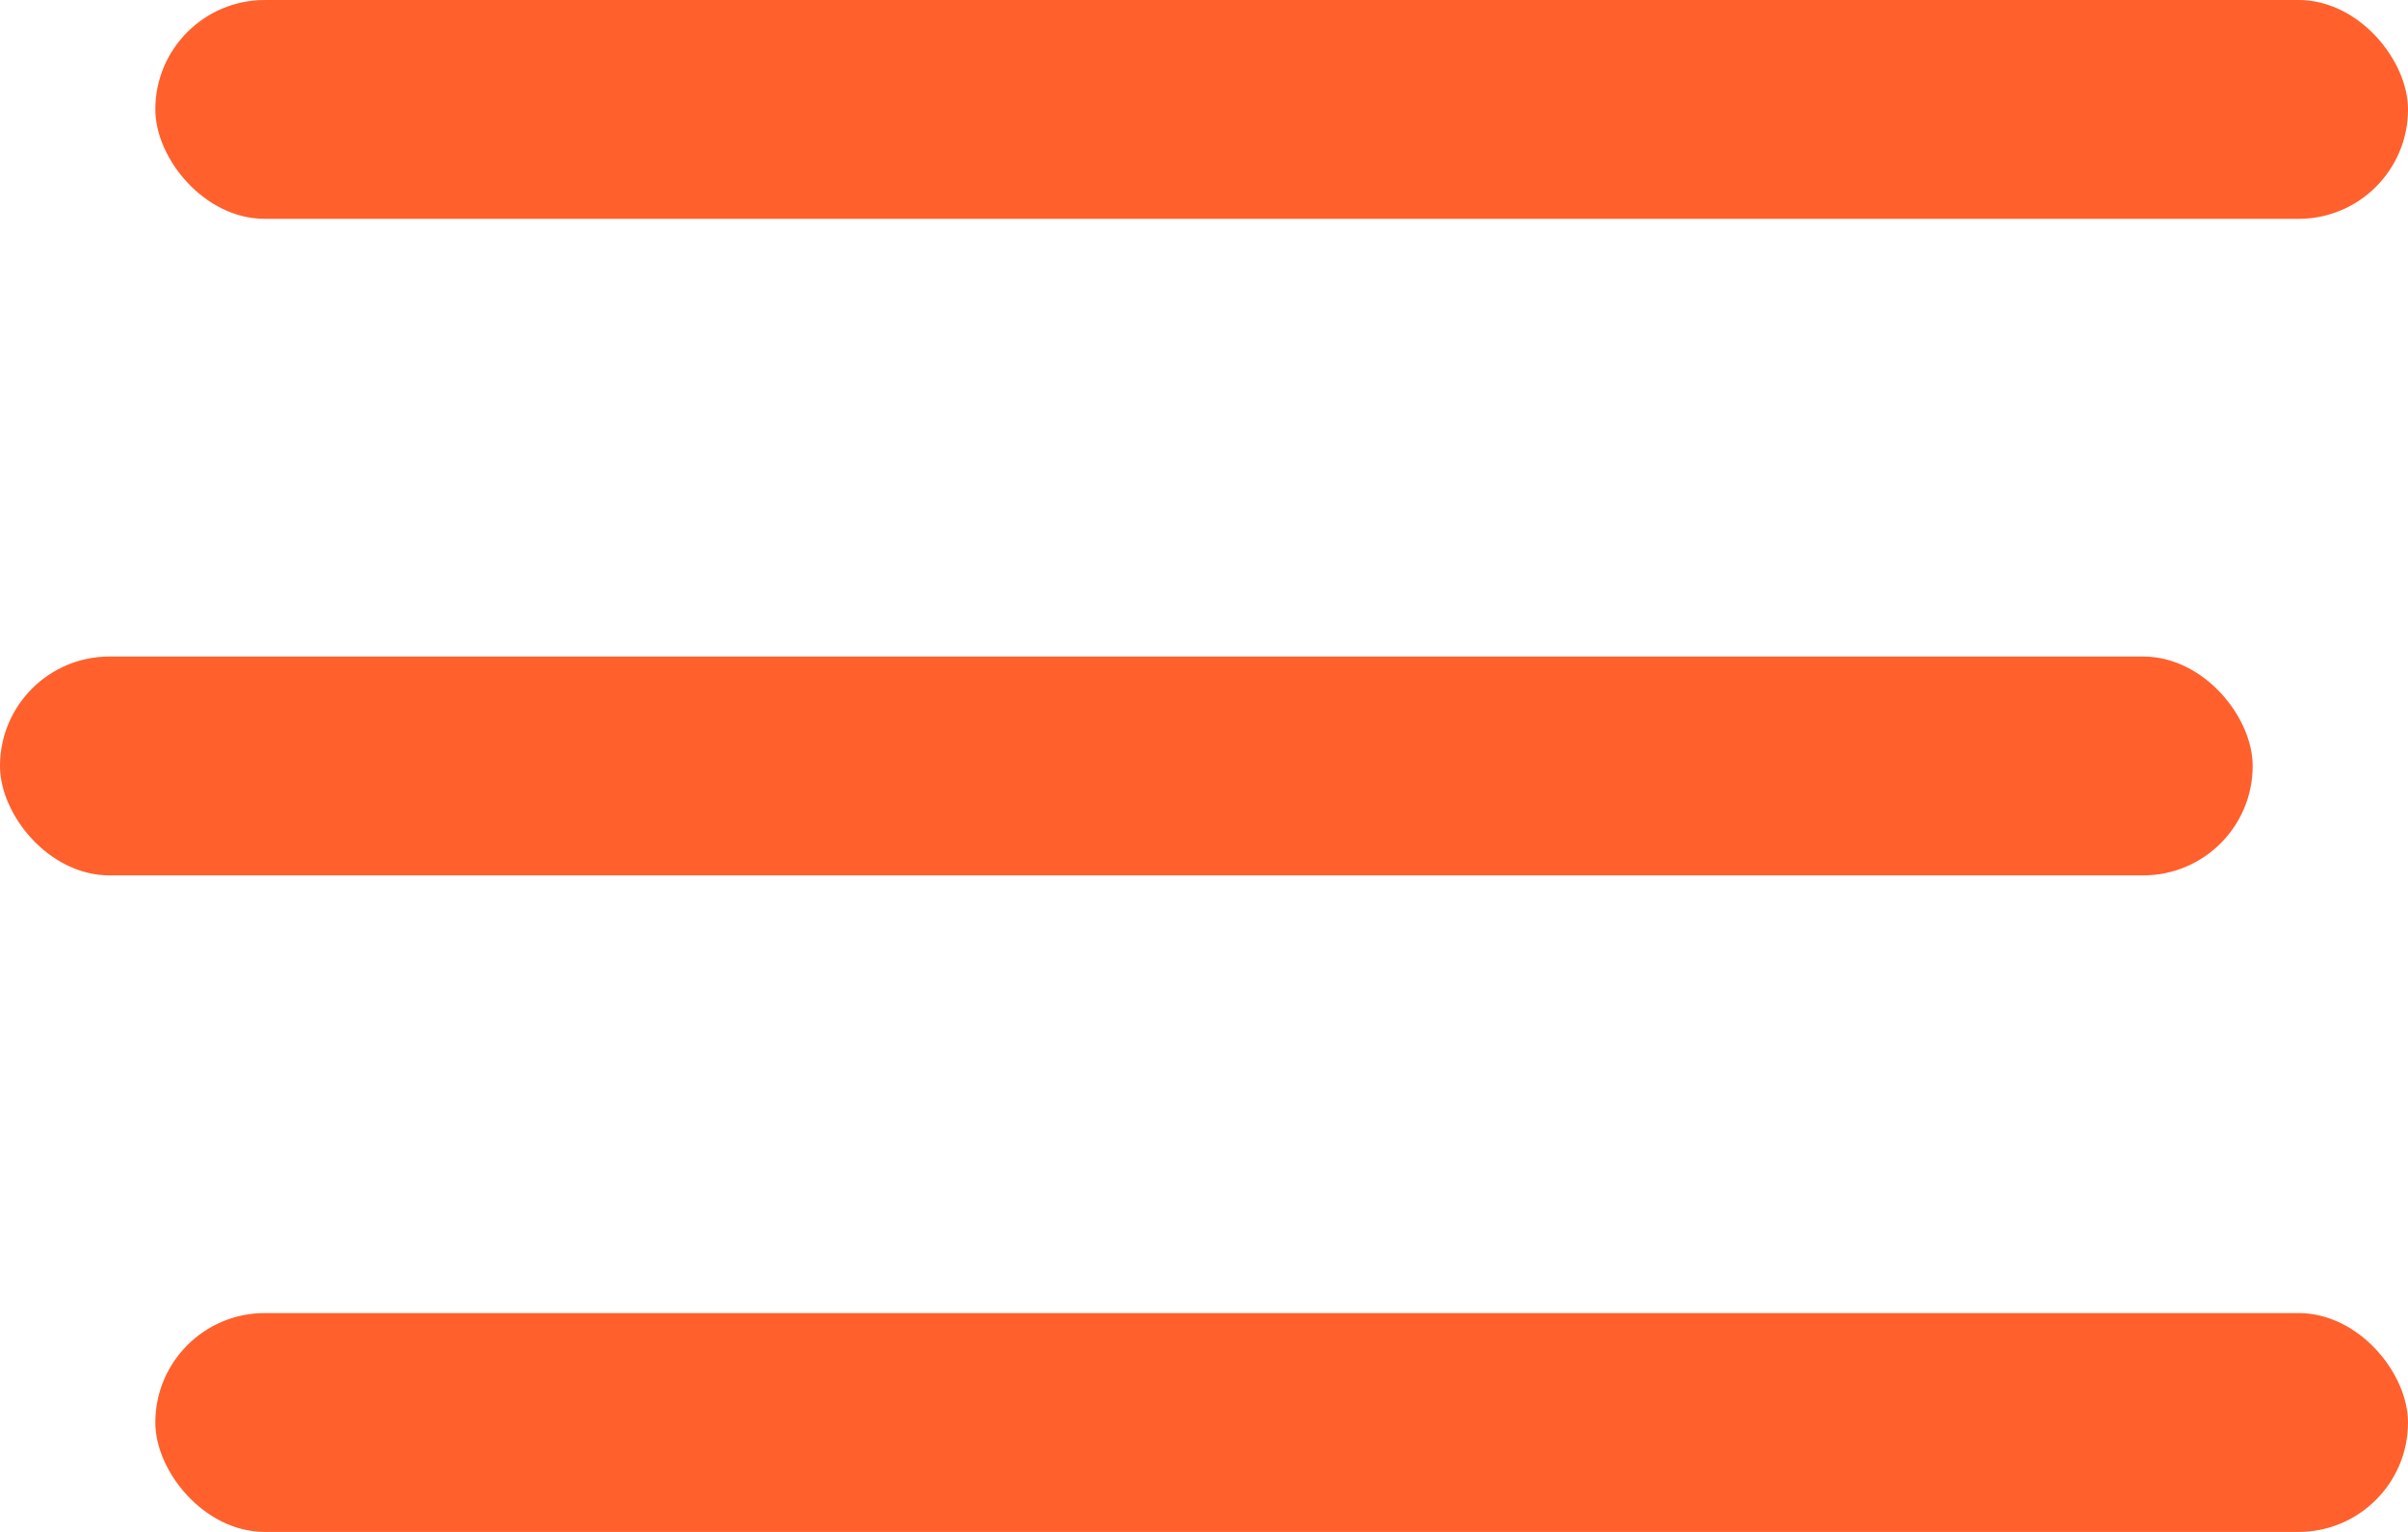 <svg width="22" height="14" viewBox="0 0 22 14" fill="none" xmlns="http://www.w3.org/2000/svg">
<rect y="6" width="20.581" height="2" rx="1" fill="#FF602C"/>
<rect x="1.419" width="20.581" height="2" rx="1" fill="#FF602C"/>
<rect x="1.419" y="12" width="20.581" height="2" rx="1" fill="#FF602C"/>
</svg>
